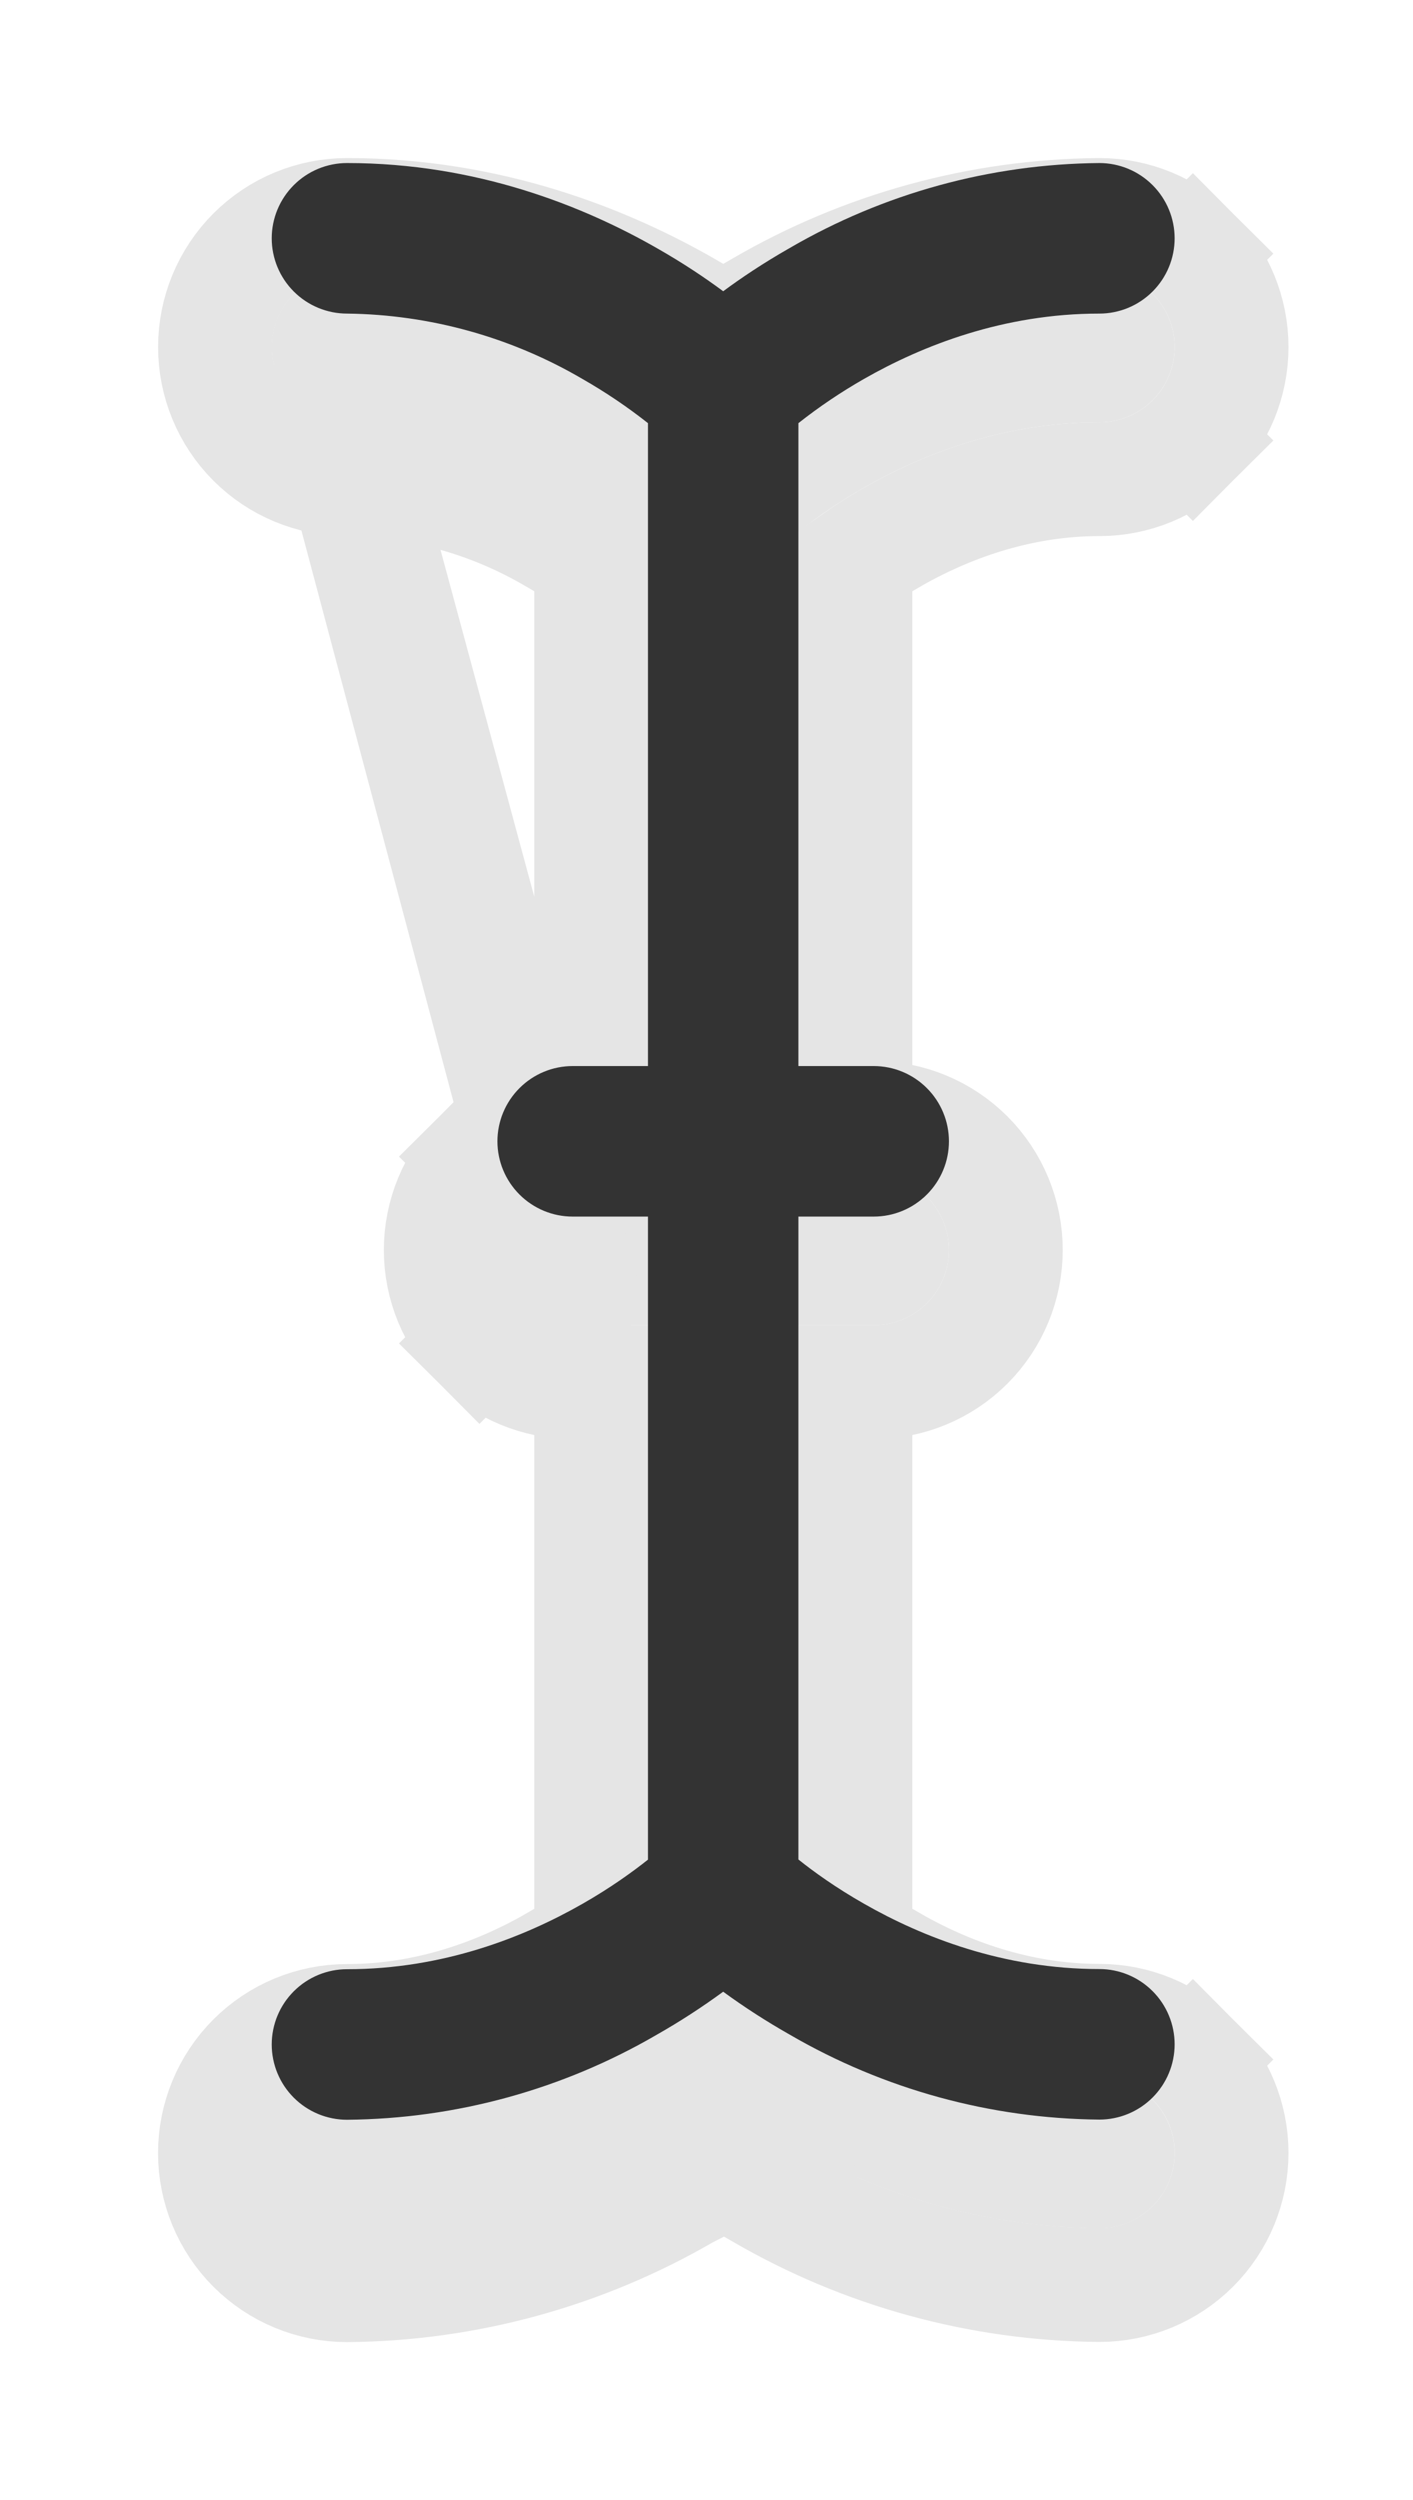 <svg fill="none" height="46" viewBox="0 0 26 46" width="26" xmlns="http://www.w3.org/2000/svg" xmlns:xlink="http://www.w3.org/1999/xlink"><filter id="a" color-interpolation-filters="sRGB" filterUnits="userSpaceOnUse" height="44.188" width="24.803" x=".906" y=".906"><feFlood flood-opacity="0" result="BackgroundImageFix"/><feColorMatrix in="SourceAlpha" result="hardAlpha" type="matrix" values="0 0 0 0 0 0 0 0 0 0 0 0 0 0 0 0 0 0 127 0"/><feOffset dy="2"/><feGaussianBlur stdDeviation="1"/><feComposite in2="hardAlpha" operator="out"/><feColorMatrix type="matrix" values="0 0 0 0 0 0 0 0 0 0 0 0 0 0 0 0 0 0 0.25 0"/><feBlend in2="BackgroundImageFix" mode="normal" result="effect1_dropShadow_247_2099"/><feBlend in="SourceGraphic" in2="effect1_dropShadow_247_2099" mode="normal" result="shape"/></filter><g filter="url(#a)"><path d="m5 4.385c0-.367.146-.719.406-.979.26-.26.612-.406.979-.406 2.387 0 4.356.795 5.704 1.567.482.274.889.548 1.218.792.33-.244.737-.518 1.218-.792 1.733-1.009 3.699-1.55 5.704-1.567.367 0 .719.146.979.406.26.26.406.612.406.979 0 .367-.146.719-.406.979-.26.26-.612.406-.979.406-1.767 0-3.259.59-4.331 1.202-.422.241-.826.513-1.207.814v11.829h1.385c.367 0 .719.146.979.406.26.26.406.612.406.979s-.146.719-.406.979c-.26.26-.612.406-.979.406h-1.385v11.829c.277.222.687.518 1.207.814 1.072.612 2.564 1.202 4.331 1.202.367 0 .719.146.979.406.26.26.406.612.406.979s-.146.719-.406.979c-.26.26-.612.406-.979.406-2.005-.018-3.971-.558-5.704-1.567-.421-.239-.828-.501-1.218-.786-.391.286-.797.55-1.218.789-1.733 1.01-3.699 1.55-5.704 1.567-.367 0-.719-.146-.979-.406-.26-.26-.406-.612-.406-.979s.146-.719.406-.979c.26-.26.612-.406.979-.406 1.767 0 3.259-.59 4.331-1.202.52-.296.928-.593 1.207-.814v-11.832h-1.385c-.367 0-.719-.146-.979-.406-.26-.26-.406-.612-.406-.979s.146-.719.406-.979c.26-.26.612-.406.979-.406h1.385v-11.829c-.381-.301-.785-.573-1.207-.814-1.315-.77-2.807-1.184-4.331-1.202-.367 0-.719-.146-.979-.406-.26-.26-.406-.612-.406-.979z" fill="#e5e5e5"/><path d="m12.089 37.433c-1.733 1.01-3.699 1.55-5.704 1.567-.367 0-.719-.146-.979-.406-.26-.26-.406-.612-.406-.979s.146-.719.406-.979c.26-.26.612-.406.979-.406 1.767 0 3.259-.59 4.331-1.202.52-.296.928-.593 1.207-.814m.166 3.218.518.91c.002-.001.003-.002.005-.003m-.522-.907.527.905c-.002.001-.003.002-.005.003m-.522-.907c.421-.239.828-.503 1.218-.789.391.285.797.548 1.218.786l-8.148-30.614m6.234 31.524c-1.889 1.099-4.032 1.688-6.217 1.707h-.009c-.645 0-1.263-.256-1.719-.712-.456-.456-.712-1.075-.712-1.719s.256-1.263.712-1.719c.456-.456 1.075-.712 1.719-.712 1.532 0 2.845-.512 3.811-1.064l.001-.001c.258-.147.485-.294.678-.429m1.736 4.65c.237-.135.469-.276.697-.425.228.148.46.289.696.422 1.889 1.099 4.031 1.687 6.217 1.706h.009c.645 0 1.263-.256 1.719-.712s.712-1.075.712-1.719-.256-1.263-.712-1.719l-.74.74.74-.74c-.456-.456-1.075-.712-1.719-.712-1.532 0-2.845-.512-3.812-1.064l-.001-.001c-.259-.147-.486-.294-.678-.428v-10.258h.337c.645 0 1.263-.256 1.719-.712s.712-1.075.712-1.719-.256-1.263-.712-1.719-1.075-.712-1.719-.712h-.337v-10.257c.219-.154.446-.297.678-.43l.001-.001c.966-.552 2.279-1.064 3.812-1.064.645 0 1.263-.256 1.719-.712l-.74-.74.74.74c.456-.456.712-1.075.712-1.719s-.256-1.263-.712-1.719l-.74.74.74-.74c-.456-.456-1.075-.712-1.719-.712v-0l-.009 0c-2.186.019-4.328.607-6.217 1.707-.251.143-.483.285-.696.425-.214-.14-.447-.283-.699-.427-1.455-.833-3.603-1.705-6.223-1.705-.645 0-1.263.256-1.719.712-.456.456-.712 1.075-.712 1.719s.256 1.263.712 1.719c.454.454 1.07.71 1.712.712m4.498 26.874v.525h1.047m-1.047-.525c.154-.108.287-.208.397-.296l.65.821m-1.047-.525v-10.26m1.047 10.785v-10.785h-1.047m0 0h-.337c-.645 0-1.263-.256-1.719-.712l.708-.708-.708.708c-.456-.456-.712-1.075-.712-1.719s.256-1.263.712-1.719l.74.74m1.316 3.411v-1.047m0 0h-.337c-.367 0-.719-.146-.979-.406-.26-.26-.406-.612-.406-.979s.146-.719.406-.979m1.316 2.364-4.491-16.614c1.523.017 3.016.432 4.331 1.202.422.241.826.513 1.207.814v10.782h-1.047m0 3.816-4.498-15.567m3.182 13.203c.26-.26.612-.406.979-.406h.337v-1.047m-1.316 1.453-.74-.74c.456-.456 1.075-.712 1.719-.712h.337m0 0v-10.257c-.219-.154-.446-.297-.678-.43l-.011-.006v-0c-1.156-.677-2.469-1.042-3.809-1.058" stroke="#e5e5e5" stroke-width="2.094"/></g><path d="m5 4.385c0-.367.146-.719.406-.979.26-.26.612-.406.979-.406 2.387 0 4.356.795 5.704 1.567.482.274.889.548 1.218.792.33-.244.737-.518 1.218-.792 1.733-1.009 3.699-1.55 5.704-1.567.367 0 .719.146.979.406.26.26.406.612.406.979 0 .367-.146.719-.406.979-.26.26-.612.406-.979.406-1.767 0-3.259.59-4.331 1.202-.422.241-.826.513-1.207.814v11.829h1.385c.367 0 .719.146.979.406.26.26.406.612.406.979s-.146.719-.406.979c-.26.26-.612.406-.979.406h-1.385v11.829c.277.222.687.518 1.207.814 1.072.612 2.564 1.202 4.331 1.202.367 0 .719.146.979.406.26.26.406.612.406.979s-.146.719-.406.979c-.26.26-.612.406-.979.406-2.005-.018-3.971-.558-5.704-1.567-.421-.239-.828-.501-1.218-.786-.391.286-.797.55-1.218.789-1.733 1.01-3.699 1.55-5.704 1.567-.367 0-.719-.146-.979-.406-.26-.26-.406-.612-.406-.979s.146-.719.406-.979c.26-.26.612-.406.979-.406 1.767 0 3.259-.59 4.331-1.202.52-.296.928-.593 1.207-.814v-11.832h-1.385c-.367 0-.719-.146-.979-.406-.26-.26-.406-.612-.406-.979s.146-.719.406-.979c.26-.26.612-.406.979-.406h1.385v-11.829c-.381-.301-.785-.573-1.207-.814-1.315-.77-2.807-1.184-4.331-1.202-.367 0-.719-.146-.979-.406-.26-.26-.406-.612-.406-.979z" fill="#333"/></svg>